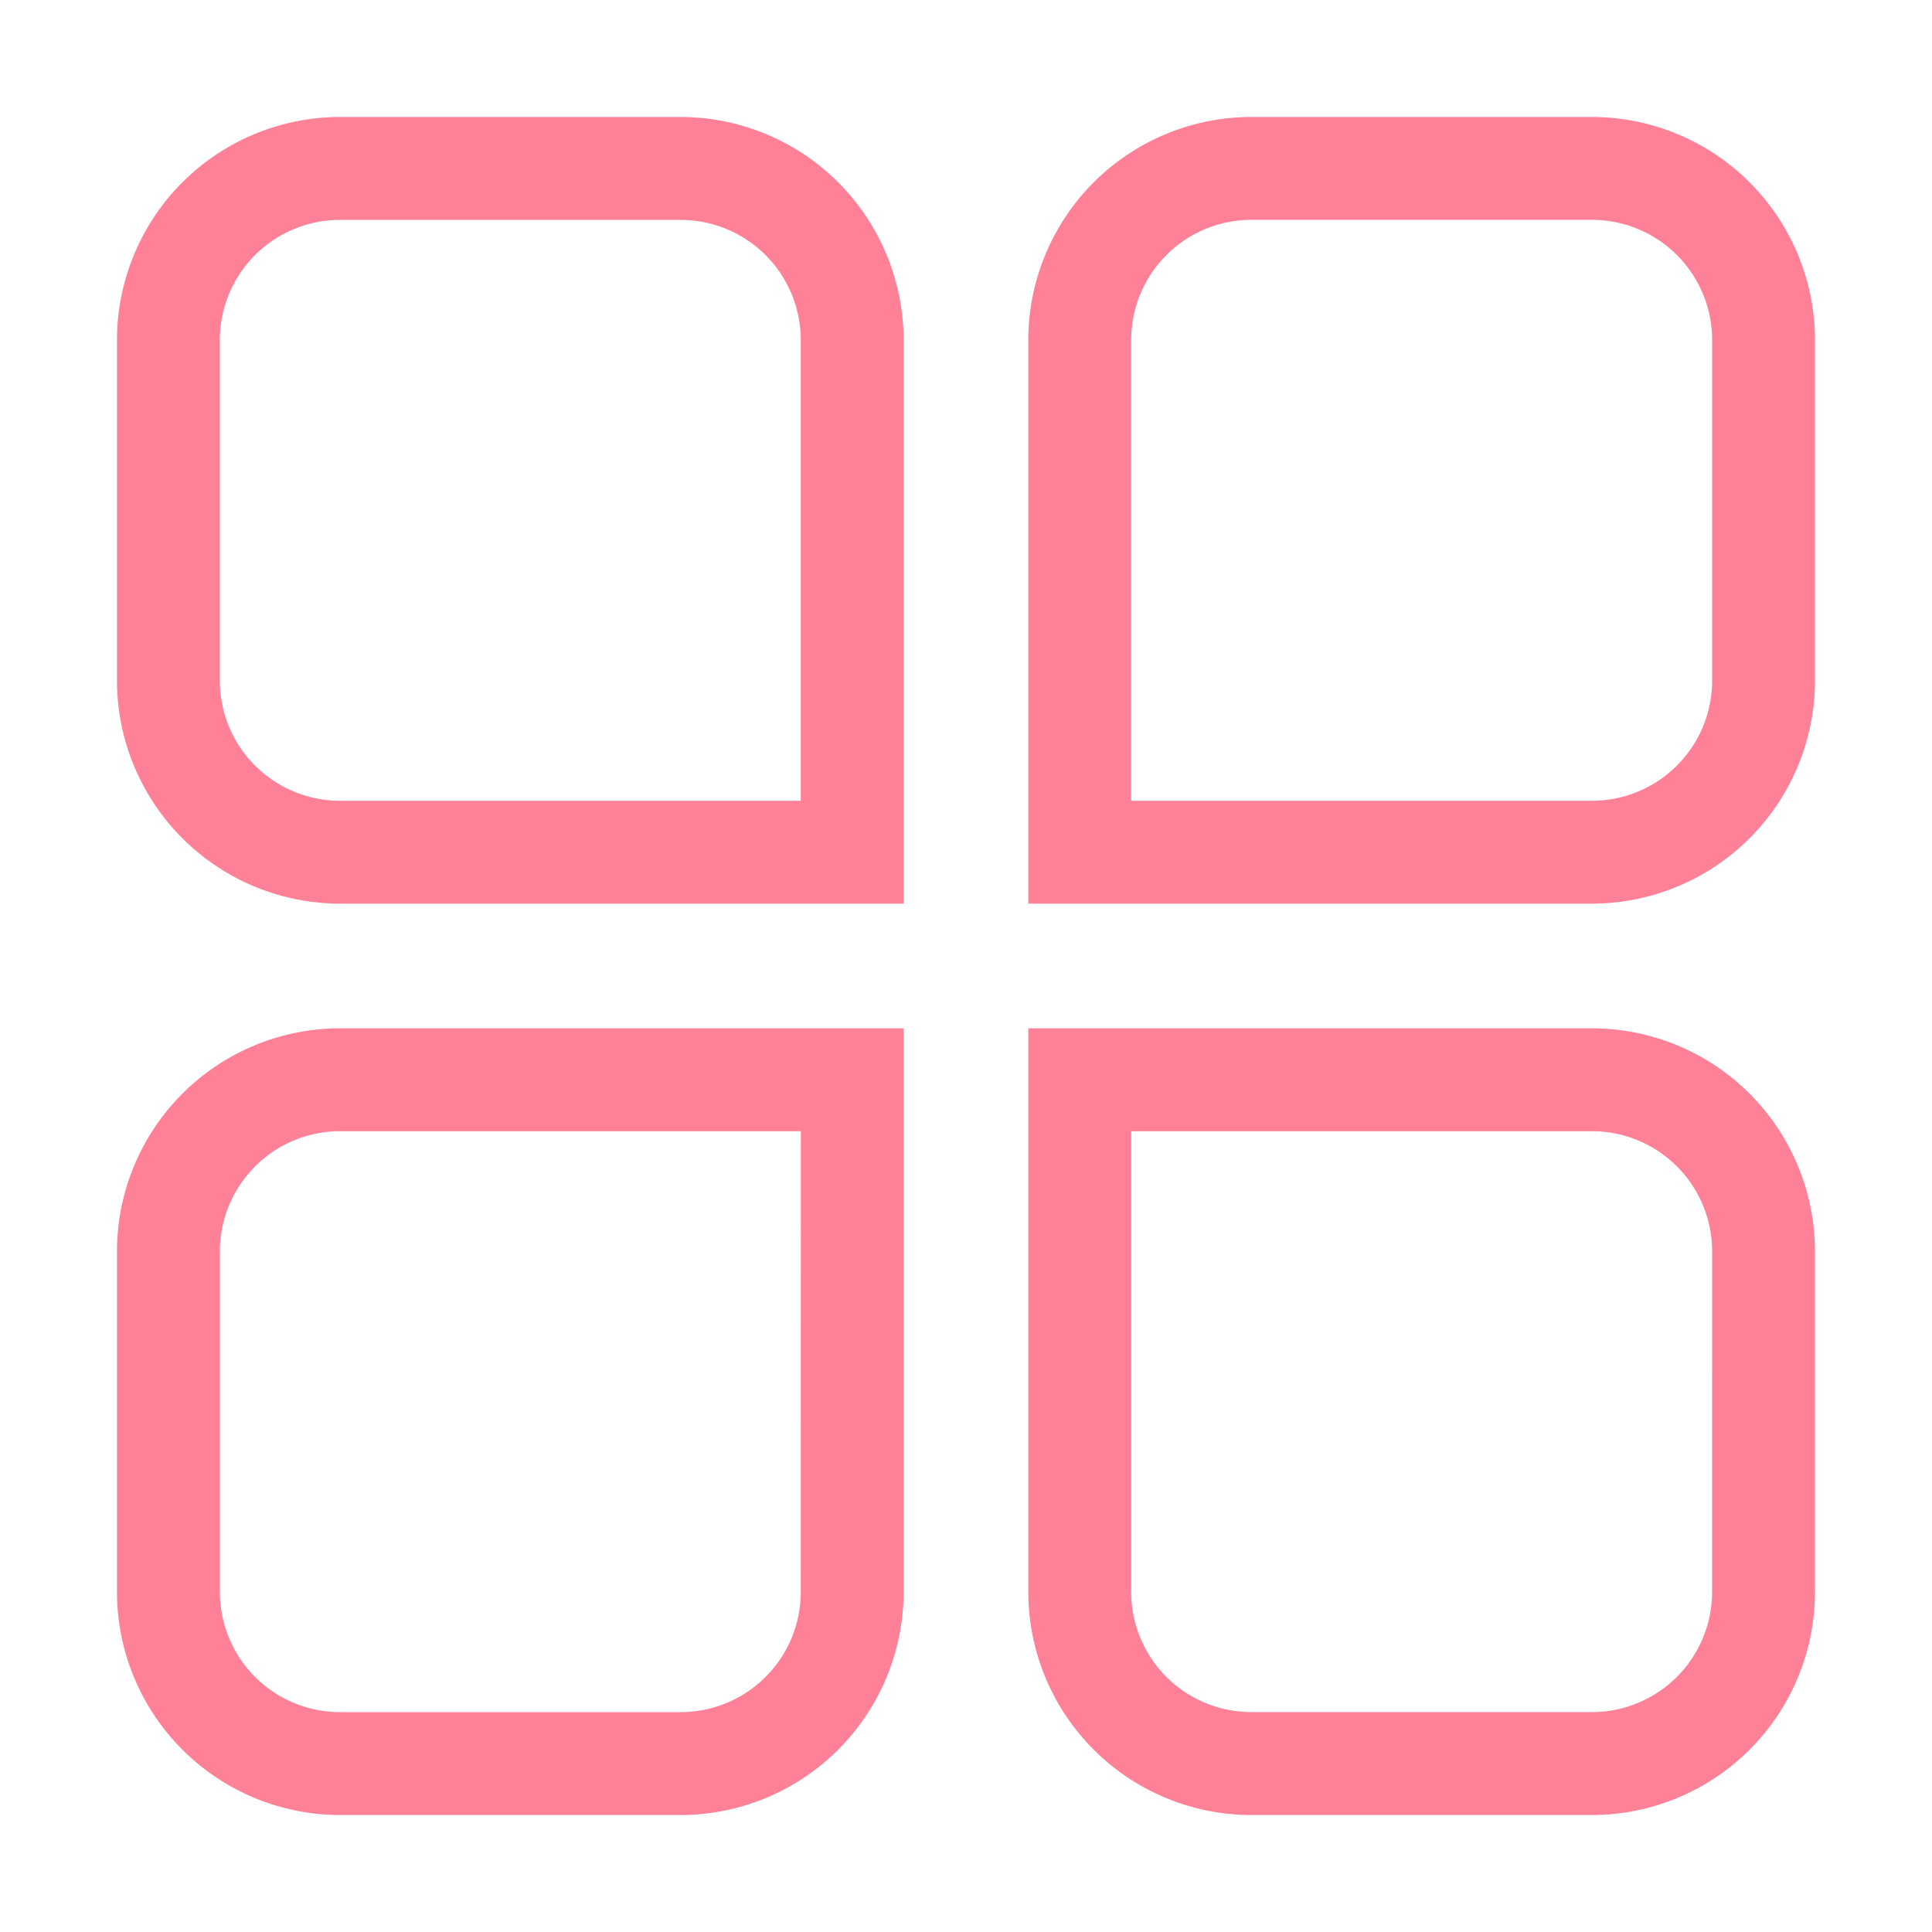 <?xml version="1.0" standalone="no"?><!DOCTYPE svg PUBLIC "-//W3C//DTD SVG 1.1//EN" "http://www.w3.org/Graphics/SVG/1.1/DTD/svg11.dtd"><svg t="1677035099632" class="icon" viewBox="0 0 1024 1024" version="1.1" xmlns="http://www.w3.org/2000/svg" p-id="4292" xmlns:xlink="http://www.w3.org/1999/xlink" width="200" height="200"><path d="M360.787 62H180.192A118.323 118.323 0 0 0 62 180.192v180.595a118.313 118.313 0 0 0 118.192 118.152h298.747v-298.747A118.323 118.323 0 0 0 360.787 62z m63.64 362.427h-244.265a63.71 63.71 0 0 1-63.64-63.64V180.192a63.71 63.71 0 0 1 63.64-63.64h180.625a63.71 63.71 0 0 1 63.64 63.64zM62 663.213v180.615a118.323 118.323 0 0 0 118.192 118.172h180.595a118.323 118.323 0 0 0 118.152-118.172V545.031h-298.747A118.313 118.313 0 0 0 62 663.213z m362.427 180.615a63.71 63.71 0 0 1-63.64 63.64H180.192a63.71 63.71 0 0 1-63.64-63.64V663.213a63.71 63.71 0 0 1 63.64-63.65h244.265zM843.828 62H663.213a118.323 118.323 0 0 0-118.192 118.192v298.747h298.807a118.313 118.313 0 0 0 118.162-118.152V180.192A118.313 118.313 0 0 0 843.828 62z m63.64 298.787a63.72 63.72 0 0 1-63.64 63.64h-244.265v-244.265a63.71 63.71 0 0 1 63.64-63.64h180.625a63.72 63.72 0 0 1 63.64 63.64zM843.828 545.031H545.021v298.797A118.323 118.323 0 0 0 663.213 962h180.615a118.313 118.313 0 0 0 118.162-118.172V663.213a118.313 118.313 0 0 0-118.162-118.182z m63.619 298.797a63.72 63.72 0 0 1-63.619 63.619H663.213a63.71 63.71 0 0 1-63.65-63.619v-244.265h244.265a63.72 63.72 0 0 1 63.64 63.64z" fill="#ff8198" p-id="4293"></path></svg>